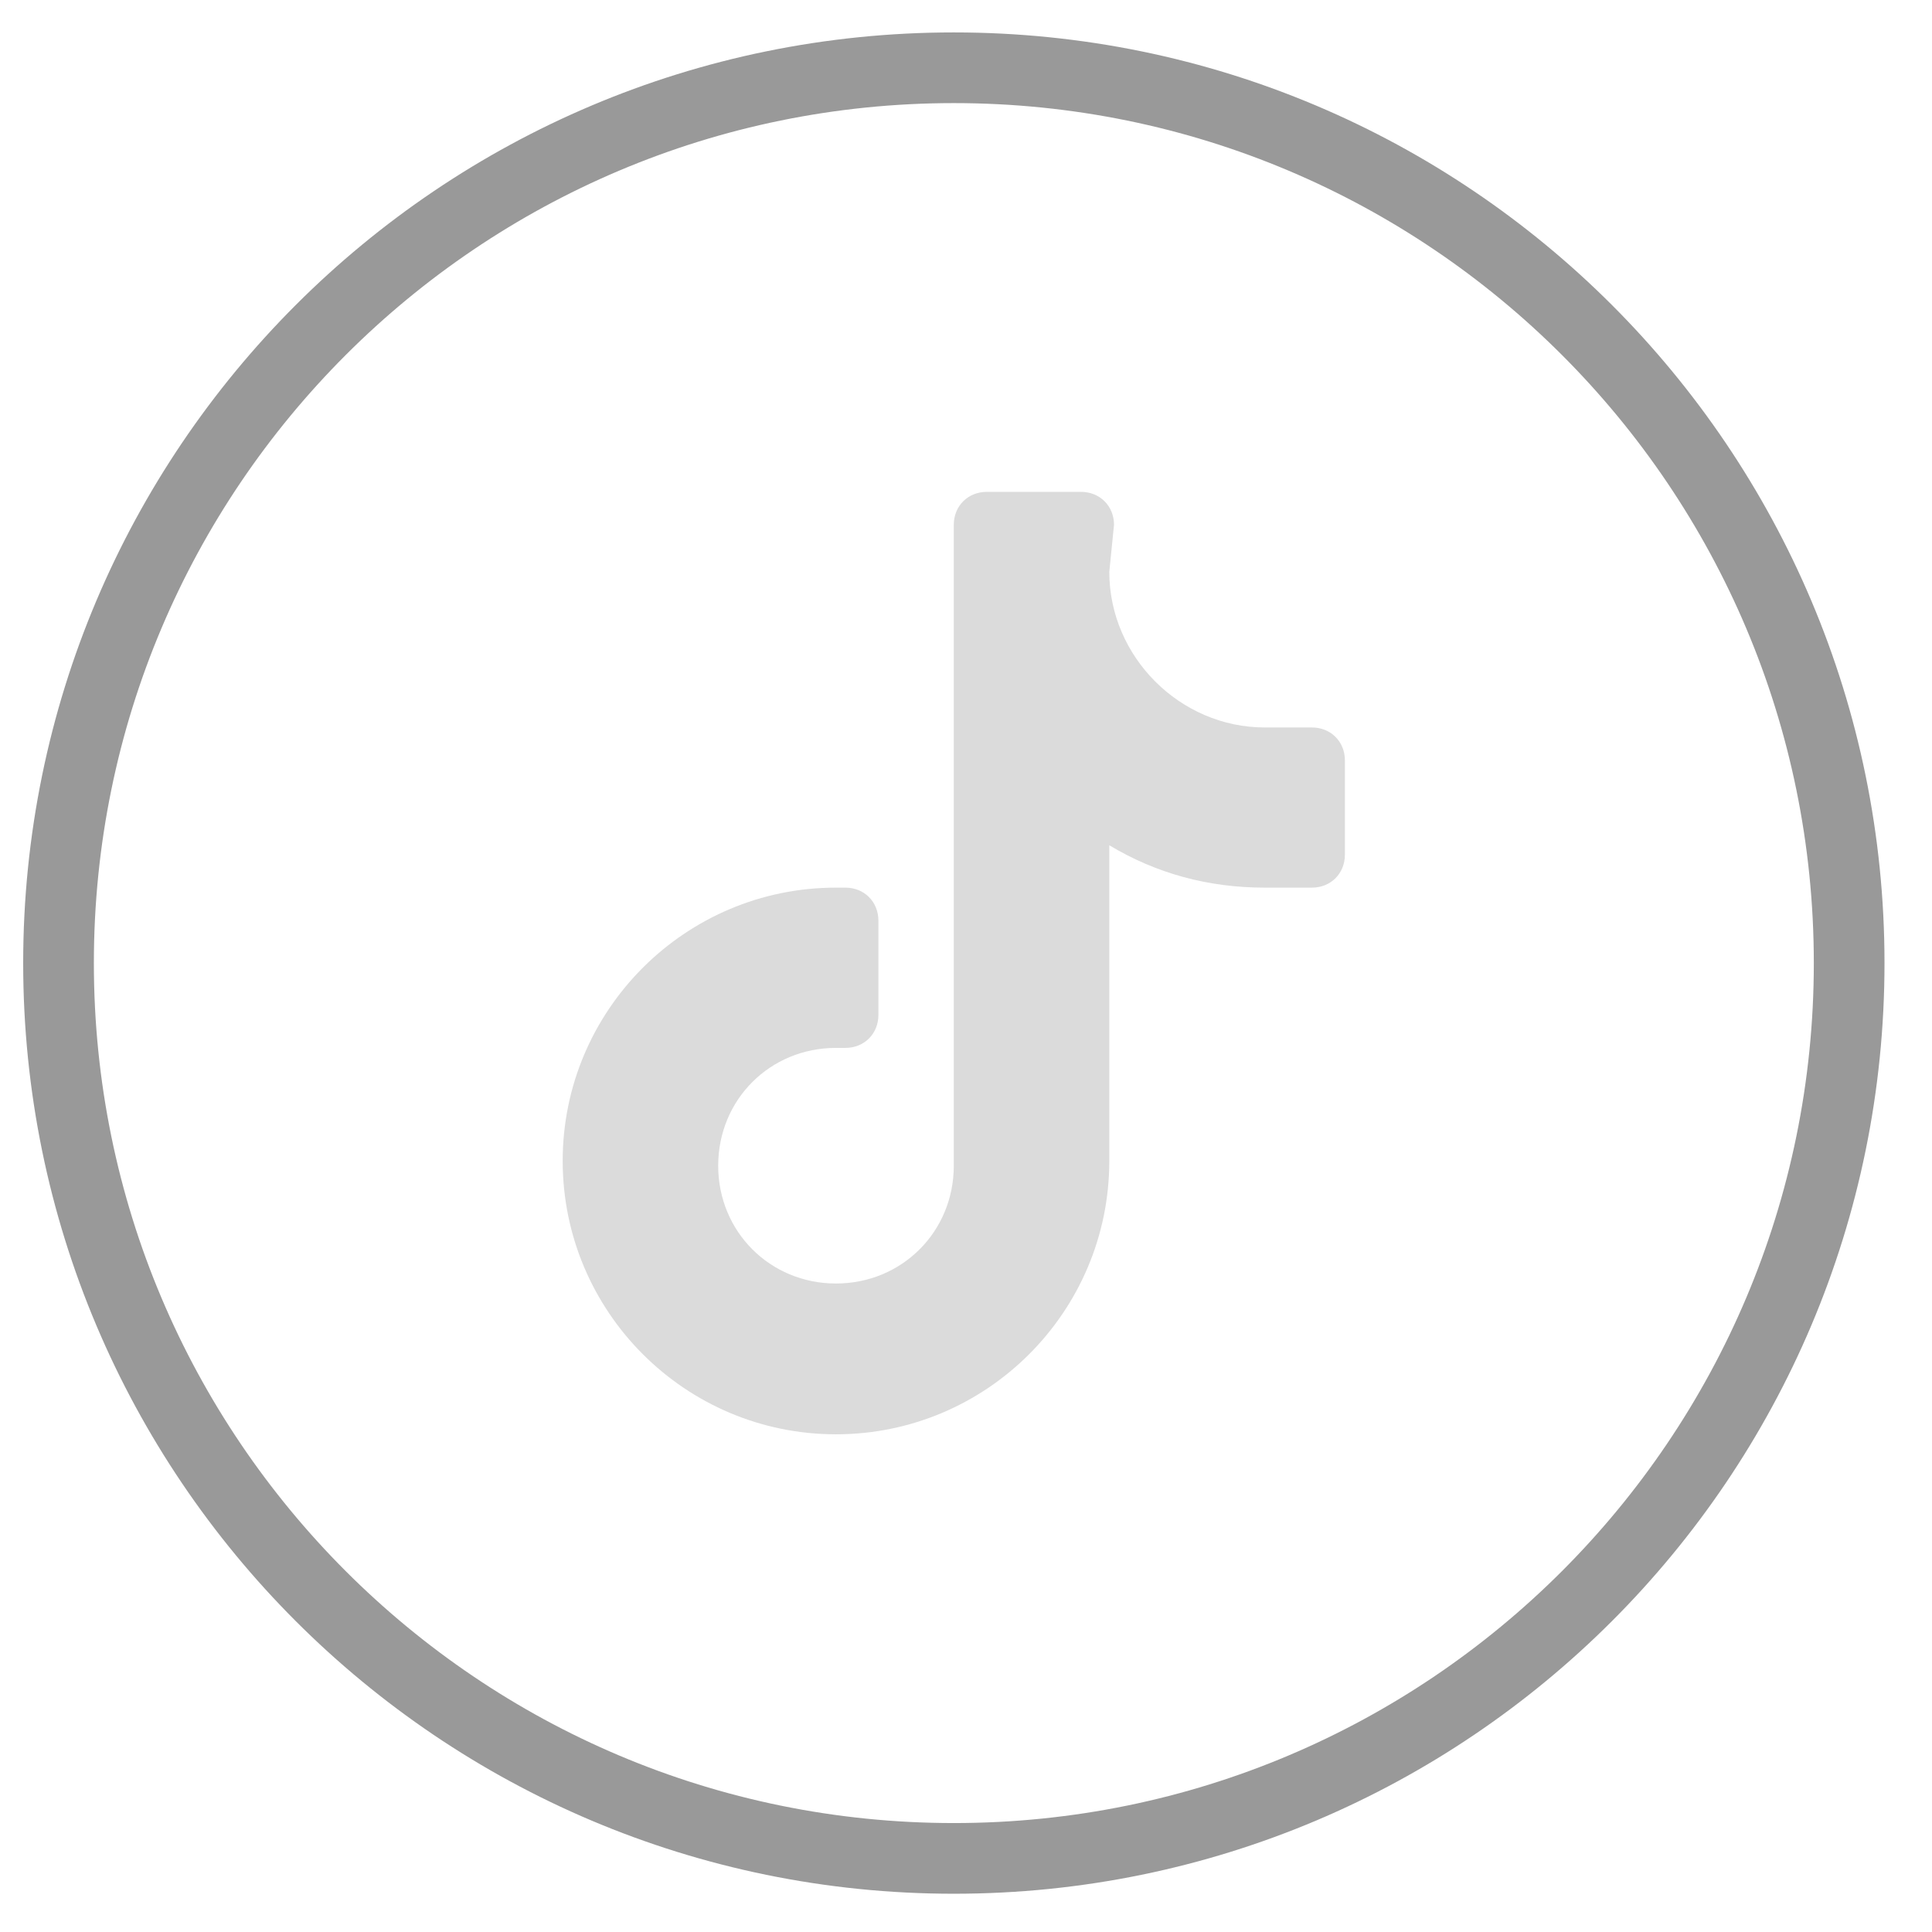 <svg width="41" height="41" viewBox="0 0 41 41" fill="none" xmlns="http://www.w3.org/2000/svg">
<g clip-path="url(#clip0_858_18833)">
<path d="M20.242 39.438C30.736 39.438 39.242 30.931 39.242 20.438C39.242 9.944 30.736 1.438 20.242 1.438C9.749 1.438 1.242 9.944 1.242 20.438C1.242 30.931 9.749 39.438 20.242 39.438Z" stroke="#999999" stroke-width="1.5" stroke-miterlimit="10"/>
<path d="M23.541 12.137C23.541 13.938 25.041 15.438 26.841 15.438H27.841C28.241 15.438 28.541 15.738 28.541 16.137V18.137C28.541 18.538 28.241 18.837 27.841 18.837H26.841C25.641 18.837 24.541 18.538 23.541 17.938V24.637C23.541 27.837 20.941 30.438 17.741 30.438C14.541 30.438 11.941 27.837 11.941 24.637C11.941 21.438 14.541 18.837 17.741 18.837H17.941C18.341 18.837 18.641 19.137 18.641 19.538V21.538C18.641 21.938 18.341 22.238 17.941 22.238H17.741C16.341 22.238 15.241 23.337 15.241 24.738C15.241 26.137 16.341 27.238 17.741 27.238C19.141 27.238 20.241 26.137 20.241 24.738V11.137C20.241 10.738 20.541 10.438 20.941 10.438H22.941C23.341 10.438 23.641 10.738 23.641 11.137L23.541 12.137Z" fill="#DBDBDB"/>
</g>
<defs>
<clipPath id="clip0_858_18833">
<rect width="40" height="40" fill="white" transform="translate(0.242 0.438)"/>
</clipPath>
</defs>
</svg>
